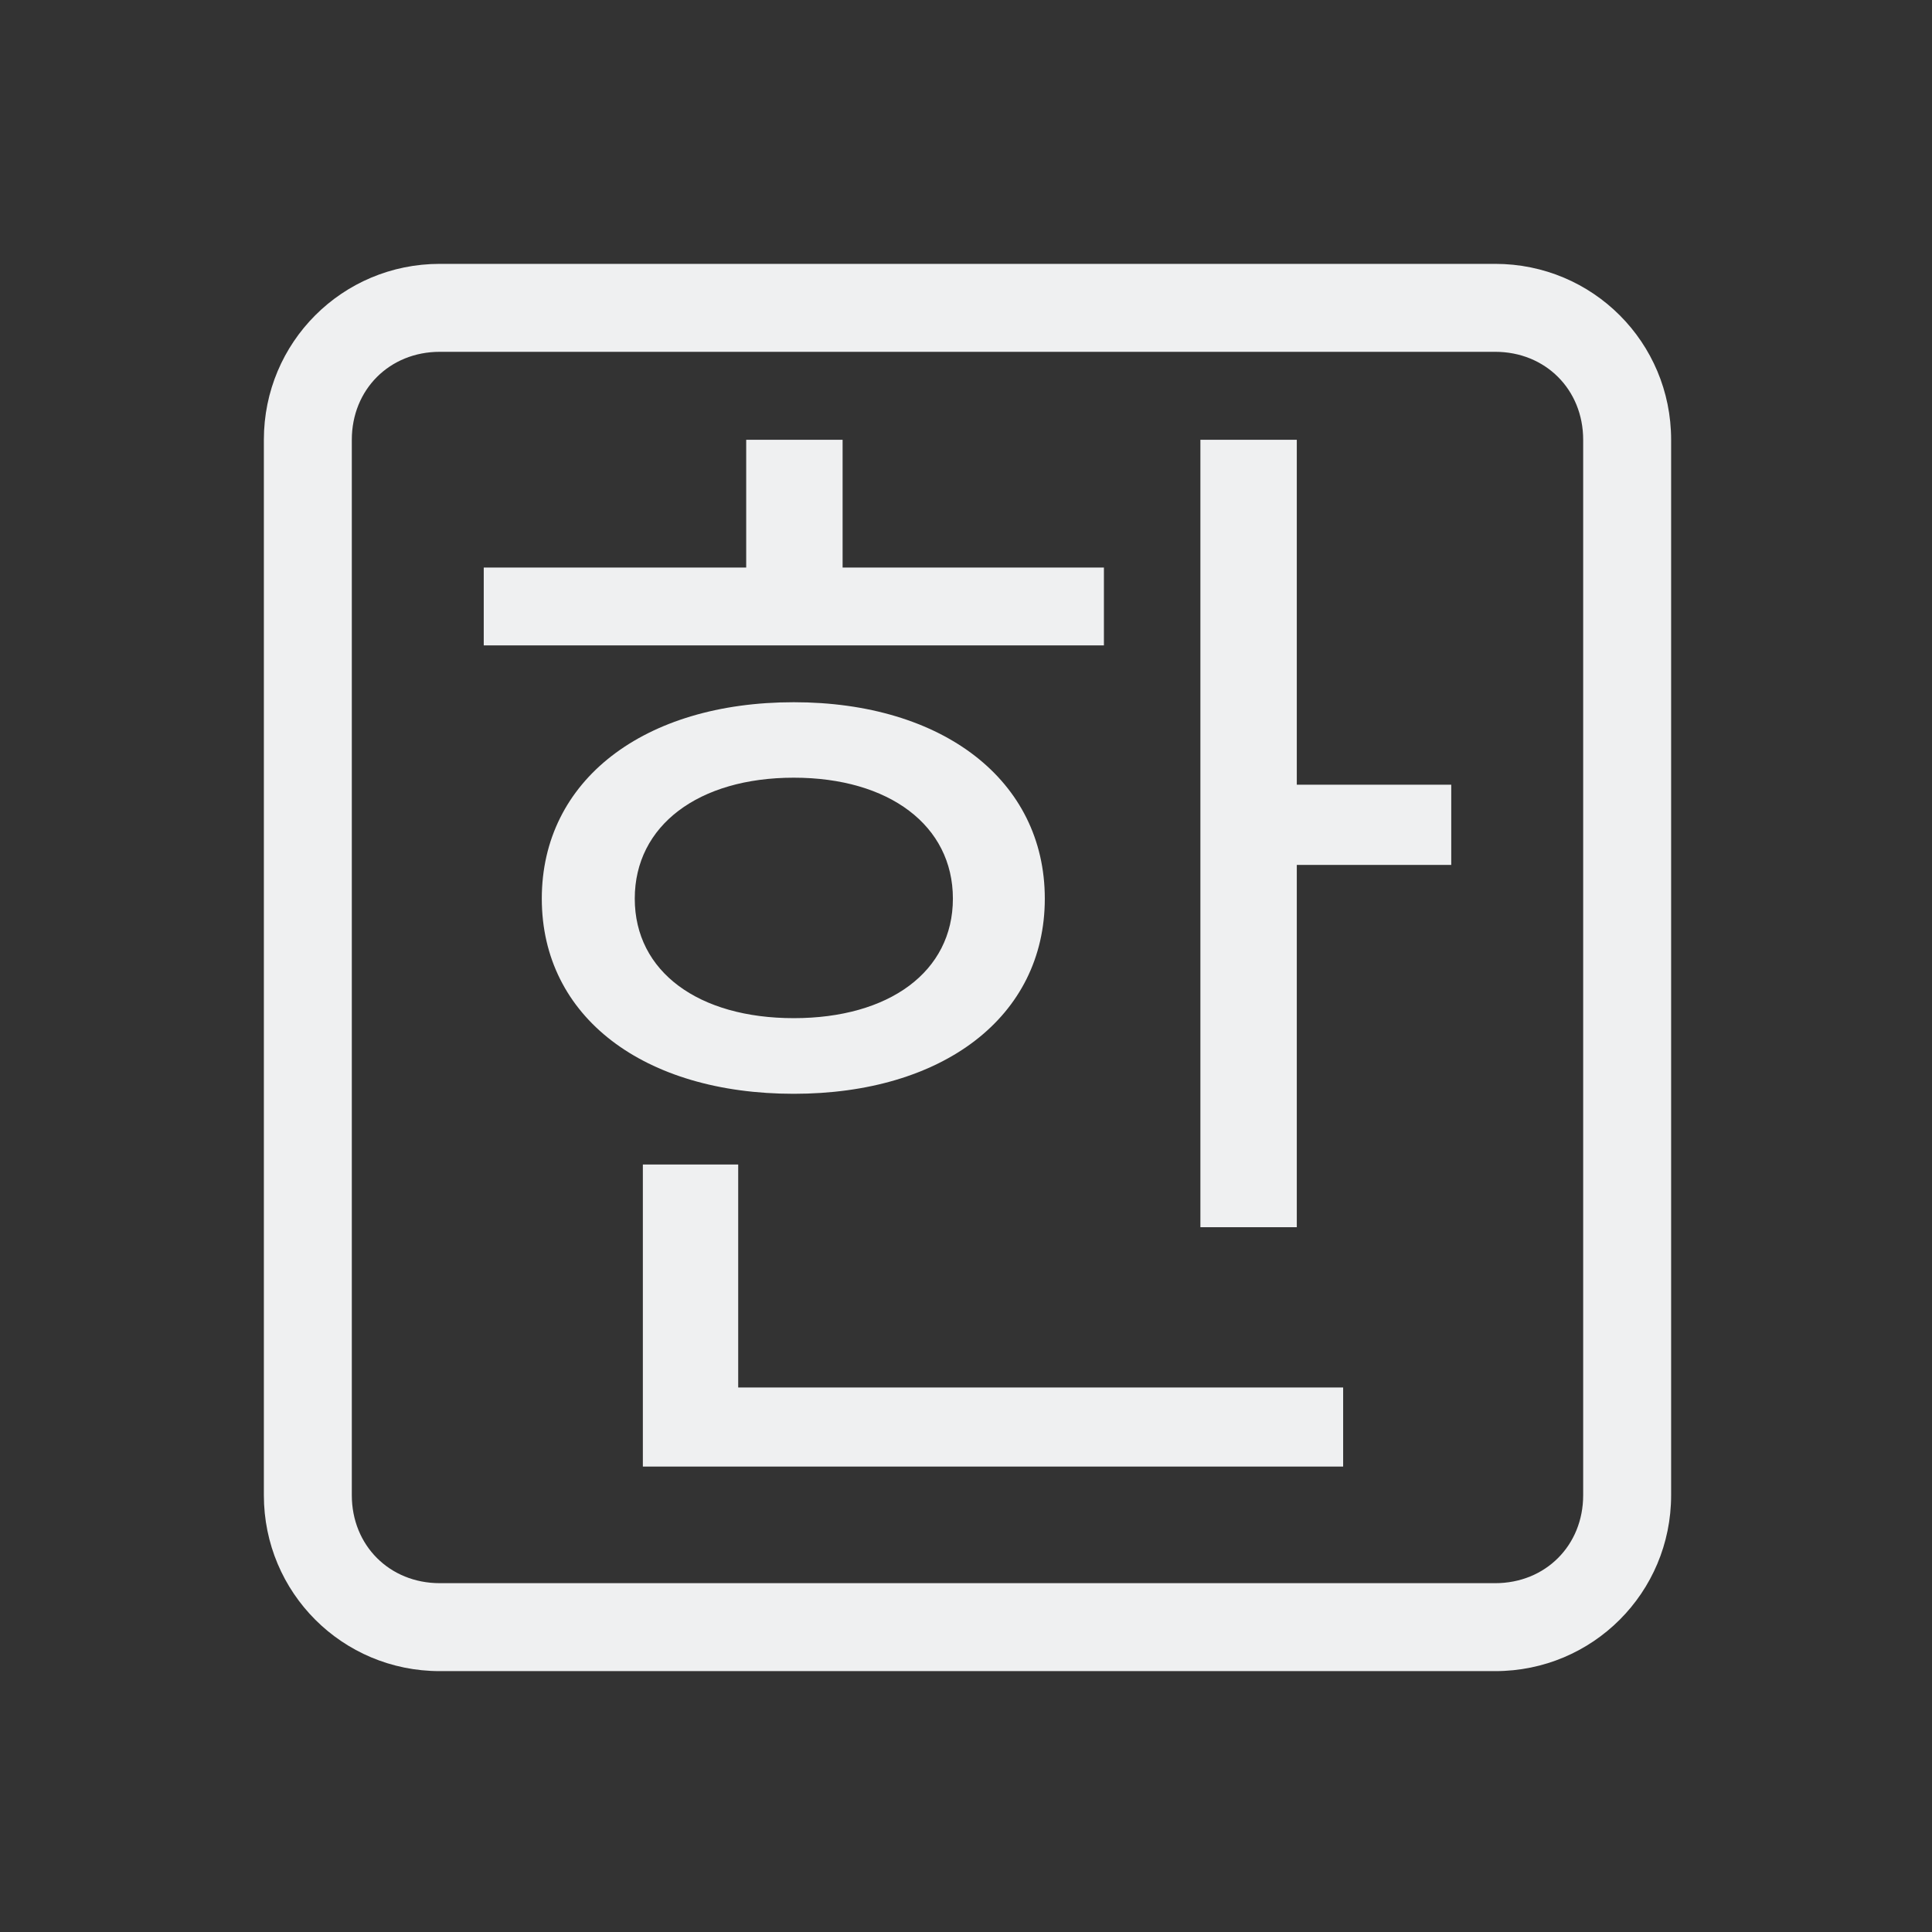 <?xml version="1.0" encoding="UTF-8" standalone="no"?>
<!-- Created with Inkscape (http://www.inkscape.org/) -->

<svg
   width="22"
   height="22"
   viewBox="0 0 5.821 5.821"
   version="1.1"
   id="svg84"
   inkscape:version="1.1.1 (3bf5ae0d25, 2021-09-20, custom)"
   sodipodi:docname="fcitx-hangul-panel.svg"
   xmlns:inkscape="http://www.inkscape.org/namespaces/inkscape"
   xmlns:sodipodi="http://sodipodi.sourceforge.net/DTD/sodipodi-0.dtd"
   xmlns="http://www.w3.org/2000/svg"
   xmlns:svg="http://www.w3.org/2000/svg">
  <rect x="0" y="0" width="5.821" height="5.821" fill="#333333" stroke="none"/>
  <sodipodi:namedview
     id="namedview86"
     pagecolor="#ffffff"
     bordercolor="#666666"
     borderopacity="1.0"
     inkscape:pageshadow="2"
     inkscape:pageopacity="0.0"
     inkscape:pagecheckerboard="0"
     inkscape:document-units="px"
     showgrid="false"
     units="px"
     inkscape:zoom="36.863636"
     inkscape:cx="11.013564"
     inkscape:cy="11"
     inkscape:window-width="1920"
     inkscape:window-height="1007"
     inkscape:window-x="0"
     inkscape:window-y="0"
     inkscape:window-maximized="1"
     inkscape:current-layer="svg84" />
  <defs
     id="defs81">
    <style
       id="current-color-scheme"
       type="text/css">
   .ColorScheme-Text { color:#eff0f1; } .ColorScheme-Highlight { color:#3daee9; }
  </style>
  </defs>
  <path
     id="path71"
     style="fill:currentColor;stroke-width:1"
     class="ColorScheme-Text"
     d="M 5 3 C 3.892 3 3 3.892 3 5 L 3 17 C 3 18.108 3.892 19 5 19 L 17 19 C 18.108 19 19 18.108 19 17 L 19 5 C 19 3.892 18.108 3 17 3 L 5 3 z M 5 4 L 17 4 C 17.571 4 18 4.429 18 5 L 18 17 C 18 17.571 17.571 18 17 18 L 5 18 C 4.429 18 4 17.571 4 17 L 4 5 C 4 4.429 4.429 4 5 4 z M 8.484 5 L 8.484 6.453 L 5.5 6.453 L 5.5 7.338 L 12.551 7.338 L 12.551 6.453 L 9.58 6.453 L 9.58 5 L 8.484 5 z M 13.648 5 L 13.648 13.953 L 14.744 13.953 L 14.744 9.834 L 16.5 9.834 L 16.5 8.922 L 14.744 8.922 L 14.744 5 L 13.648 5 z M 9.025 7.984 C 7.322 7.984 6.16 8.87 6.16 10.217 C 6.16 11.564 7.322 12.436 9.025 12.436 C 10.716 12.436 11.879 11.564 11.879 10.217 C 11.879 8.87 10.716 7.984 9.025 7.984 z M 9.025 8.842 C 10.108 8.842 10.834 9.385 10.834 10.217 C 10.834 11.049 10.108 11.576 9.025 11.576 C 7.943 11.576 7.217 11.049 7.217 10.217 C 7.217 9.385 7.943 8.842 9.025 8.842 z M 7.309 13.24 L 7.309 16.674 L 15.271 16.674 L 15.271 15.775 L 8.393 15.775 L 8.393 13.24 L 7.309 13.24 z "
     transform="scale(0.265)" />
</svg>
